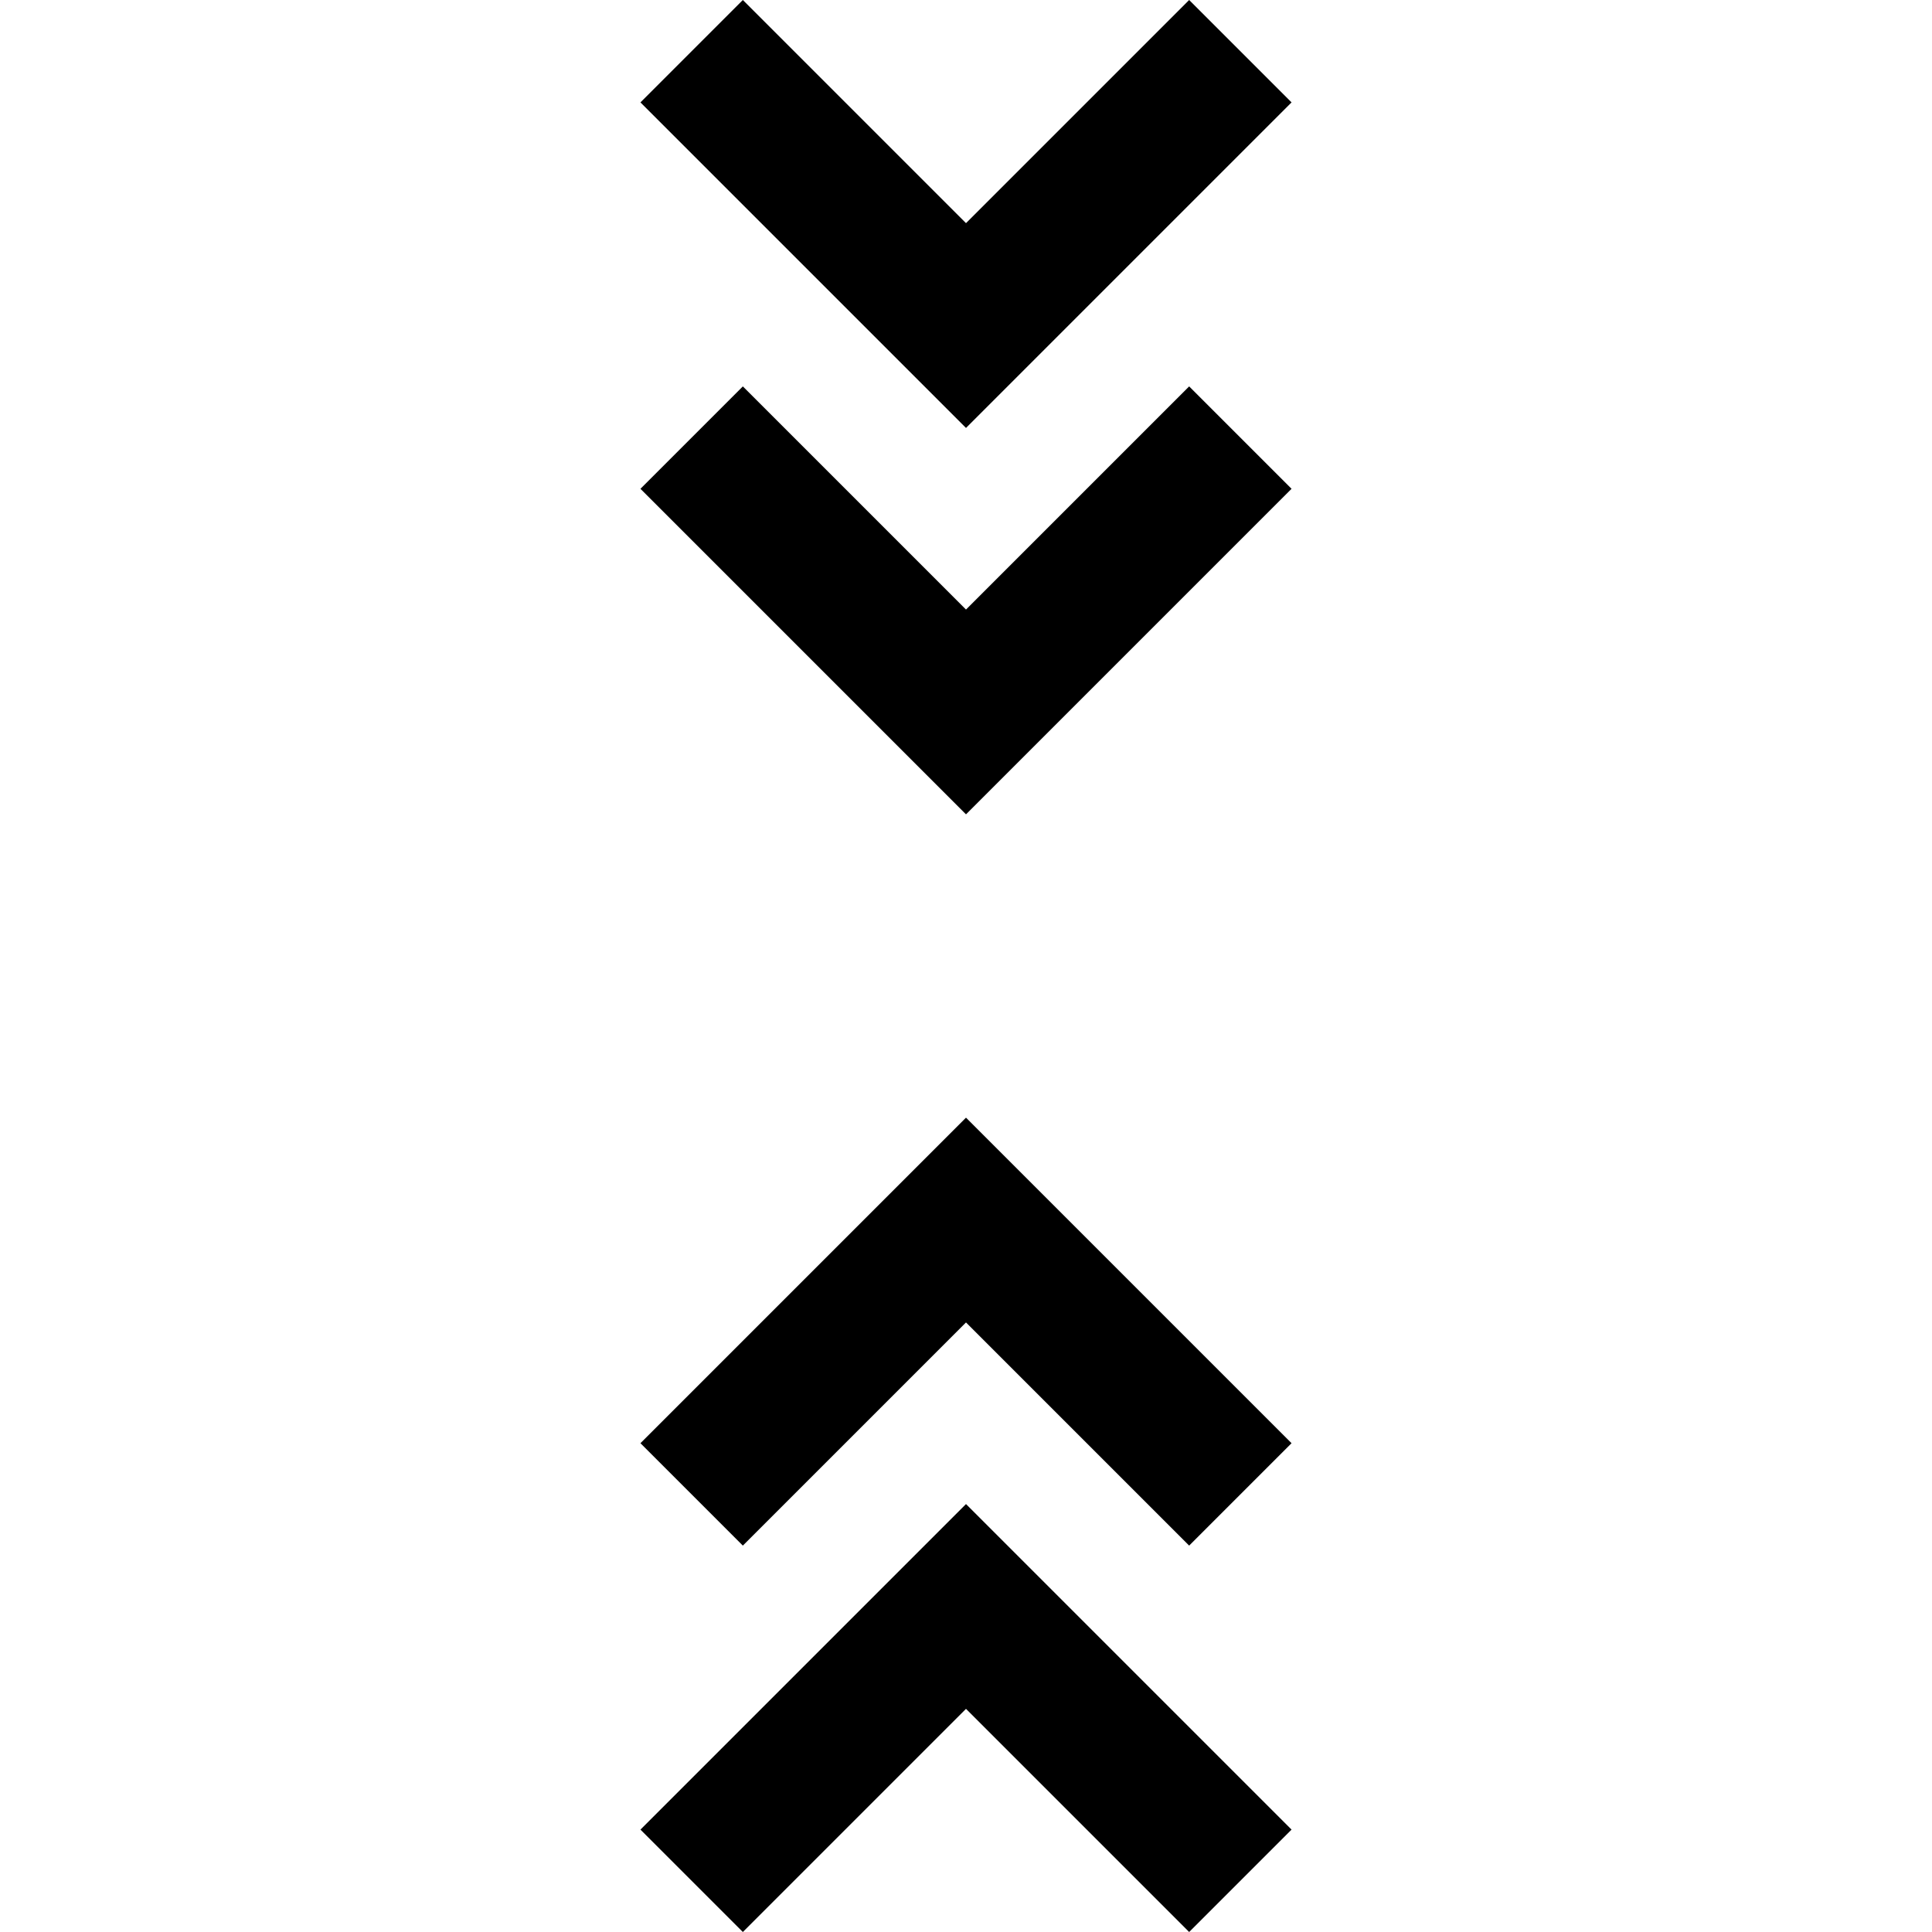 <svg xmlns="http://www.w3.org/2000/svg" enable-background="new 0 0 20 20" height="20" viewBox="0 0 20 20" width="20"><g><rect fill="none" height="20" width="20" x="0"/></g><g><g><polygon points="13.37,1.06 12.31,0 10,2.31 7.69,0 6.63,1.06 10,4.43"/><polygon points="13.37,5.06 12.31,4 10,6.31 7.69,4 6.63,5.06 10,8.43"/><polygon points="6.63,14.94 7.69,16 10,13.69 12.31,16 13.37,14.94 10,11.57"/><polygon points="6.63,18.94 7.69,20 10,17.69 12.31,20 13.37,18.94 10,15.57"/></g></g></svg>